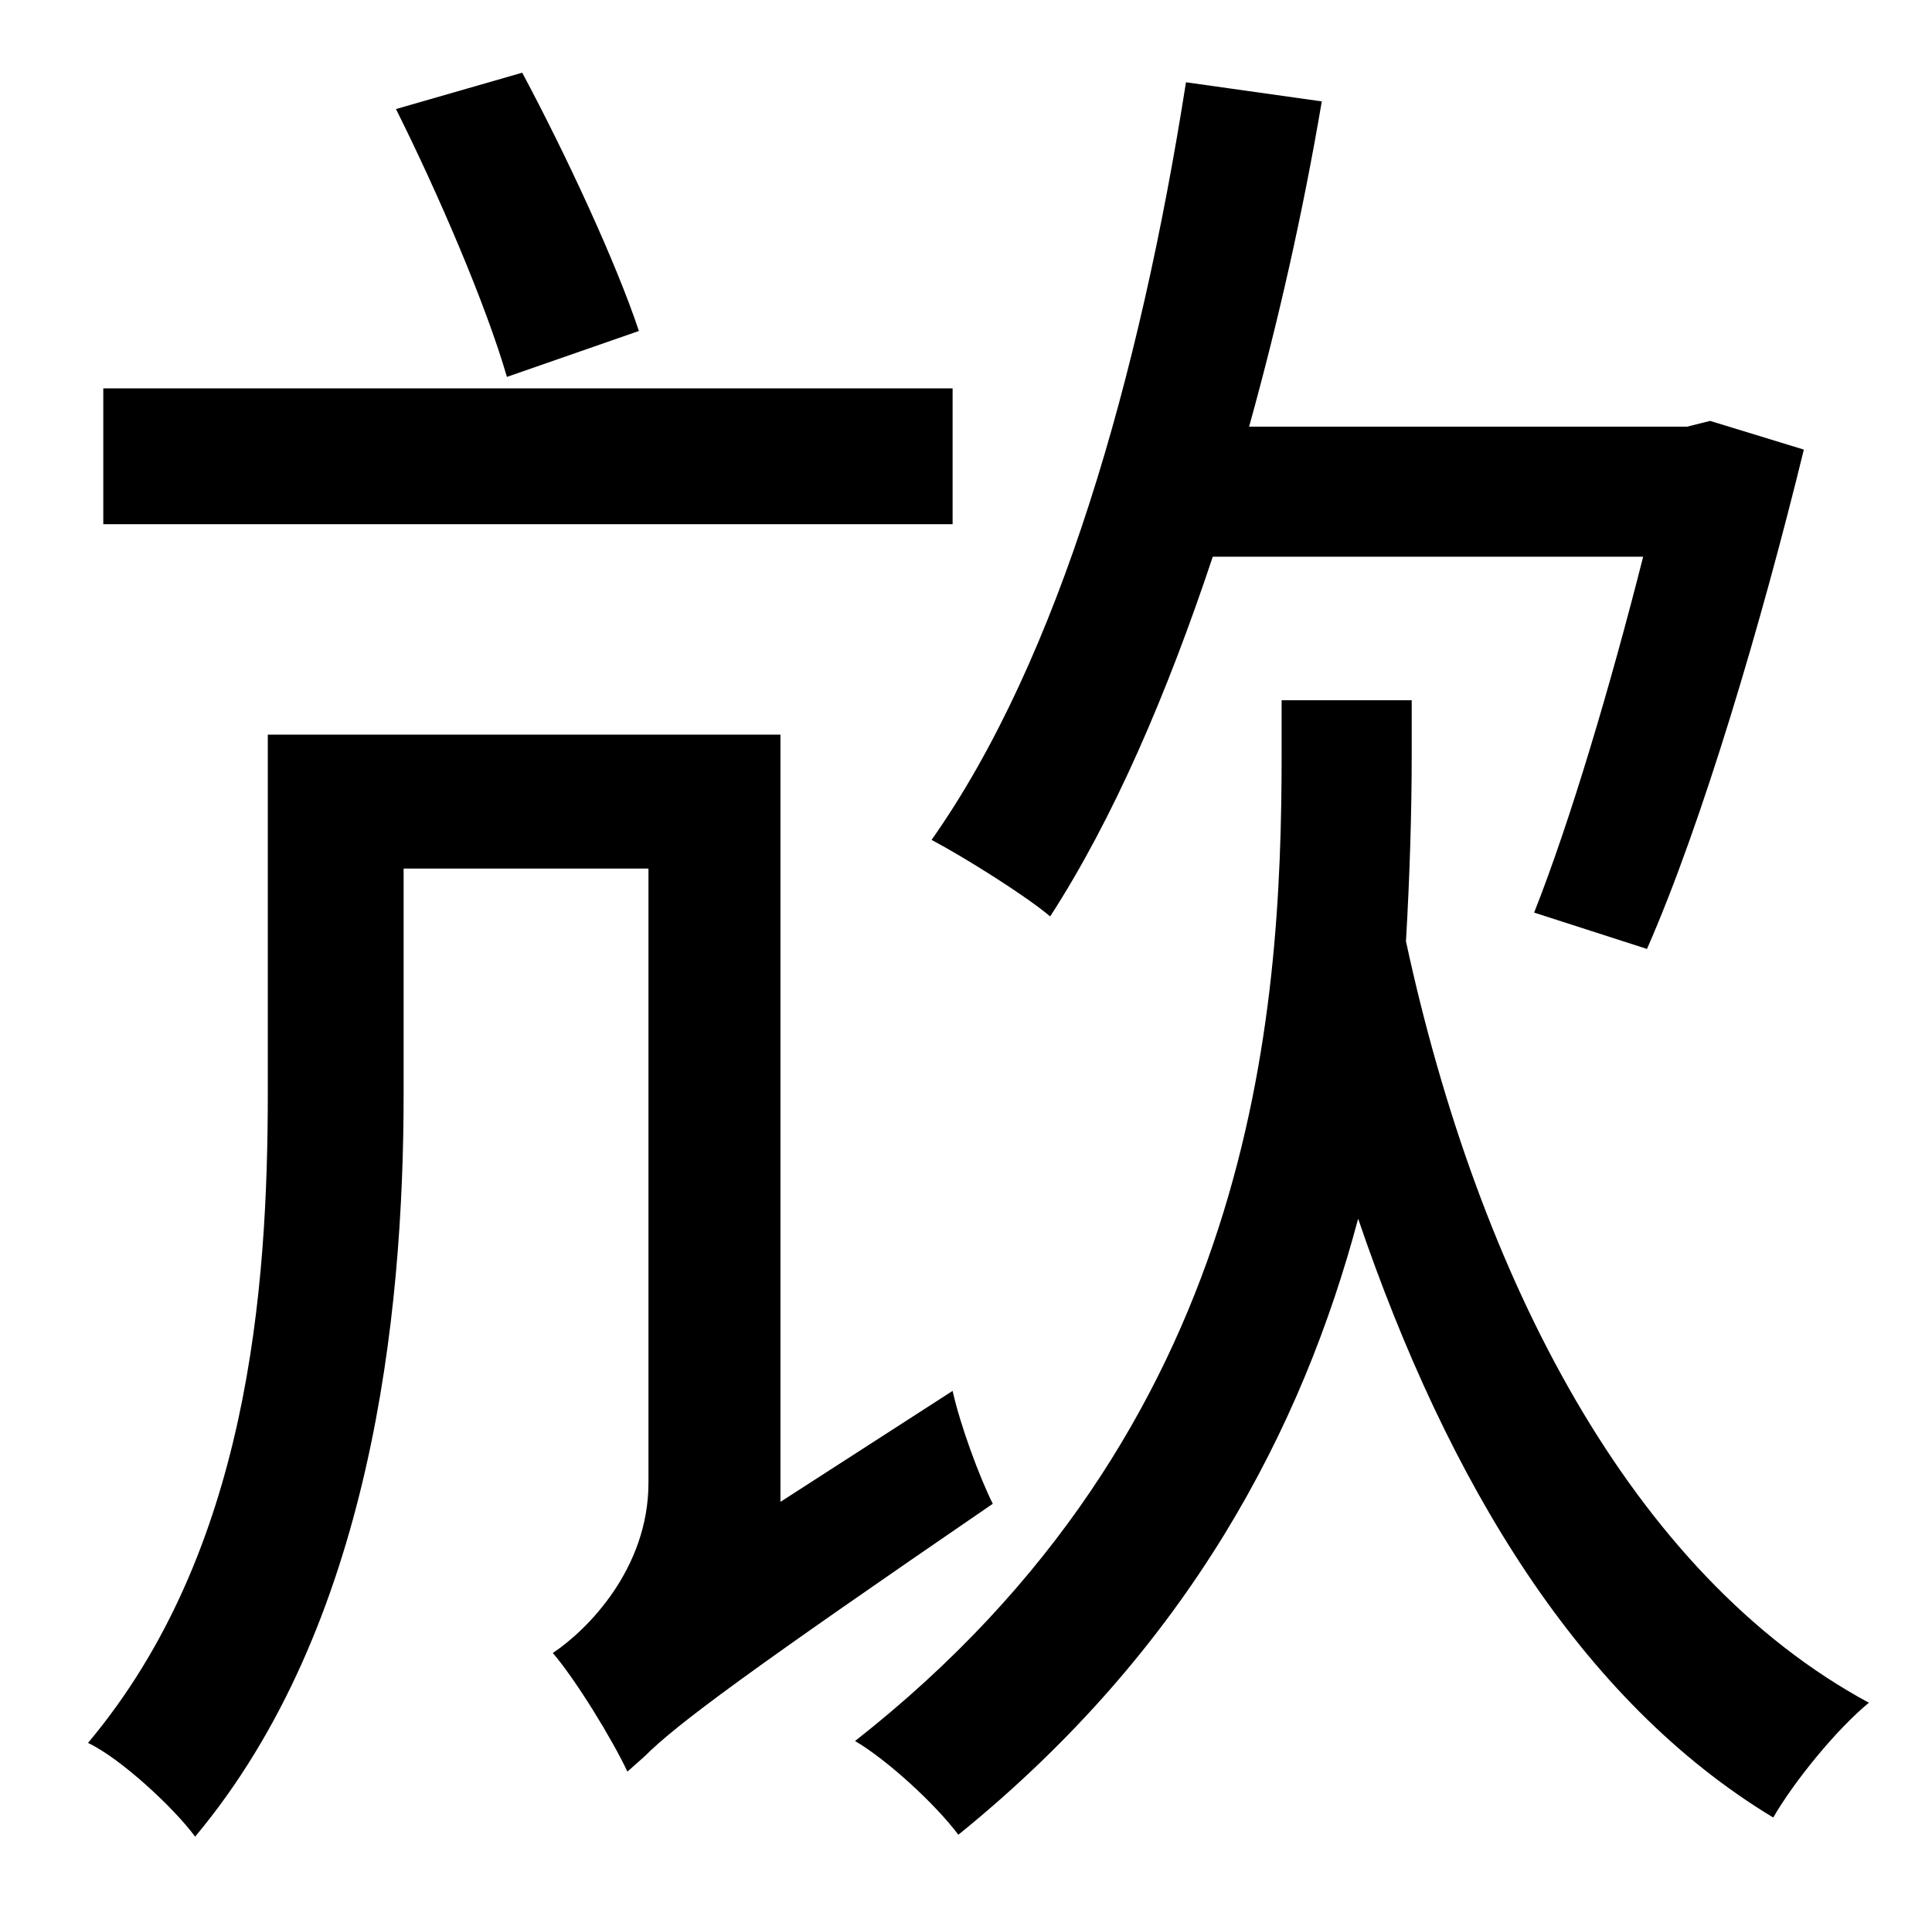 <?xml version="1.0" standalone="no"?>
<!DOCTYPE svg PUBLIC "-//W3C//DTD SVG 1.1//EN" "http://www.w3.org/Graphics/SVG/1.1/DTD/svg11.dtd" >
<svg xmlns="http://www.w3.org/2000/svg" xmlns:xlink="http://www.w3.org/1999/xlink" version="1.1" viewBox="-10 0 1010 1000">
   <path fill="currentColor"
d="M849 291h-225c-24 72 -52 137 -85 188c-13 -11 -45 -31 -62 -40c67 -95 109 -243 133 -396l71 10c-10 59 -23 116 -38 170h229l12 -3l49 15c-22 90 -53 195 -82 261l-59 -19c19 -48 40 -119 57 -186zM324 173l-69 24c-11 -38 -36 -96 -58 -140l66 -19c23 43 49 99 61 135
zM488 203v71h-444v-71h444zM398 785l90 -58c4 18 14 45 21 59c-127 87 -165 115 -182 132l-9 8c-8 -17 -27 -48 -39 -62c18 -12 50 -44 50 -89v-321h-128v118c0 116 -17 278 -109 388c-11 -15 -39 -41 -56 -49c84 -100 94 -237 94 -340v-187h268v401zM728 366v29
c0 29 -1 63 -3 97c38 176 118 331 242 398c-17 14 -39 41 -50 60c-101 -61 -170 -175 -217 -313c-29 109 -88 224 -209 322c-12 -16 -37 -39 -54 -49c209 -164 223 -378 223 -516v-28h68z" />
</svg>
